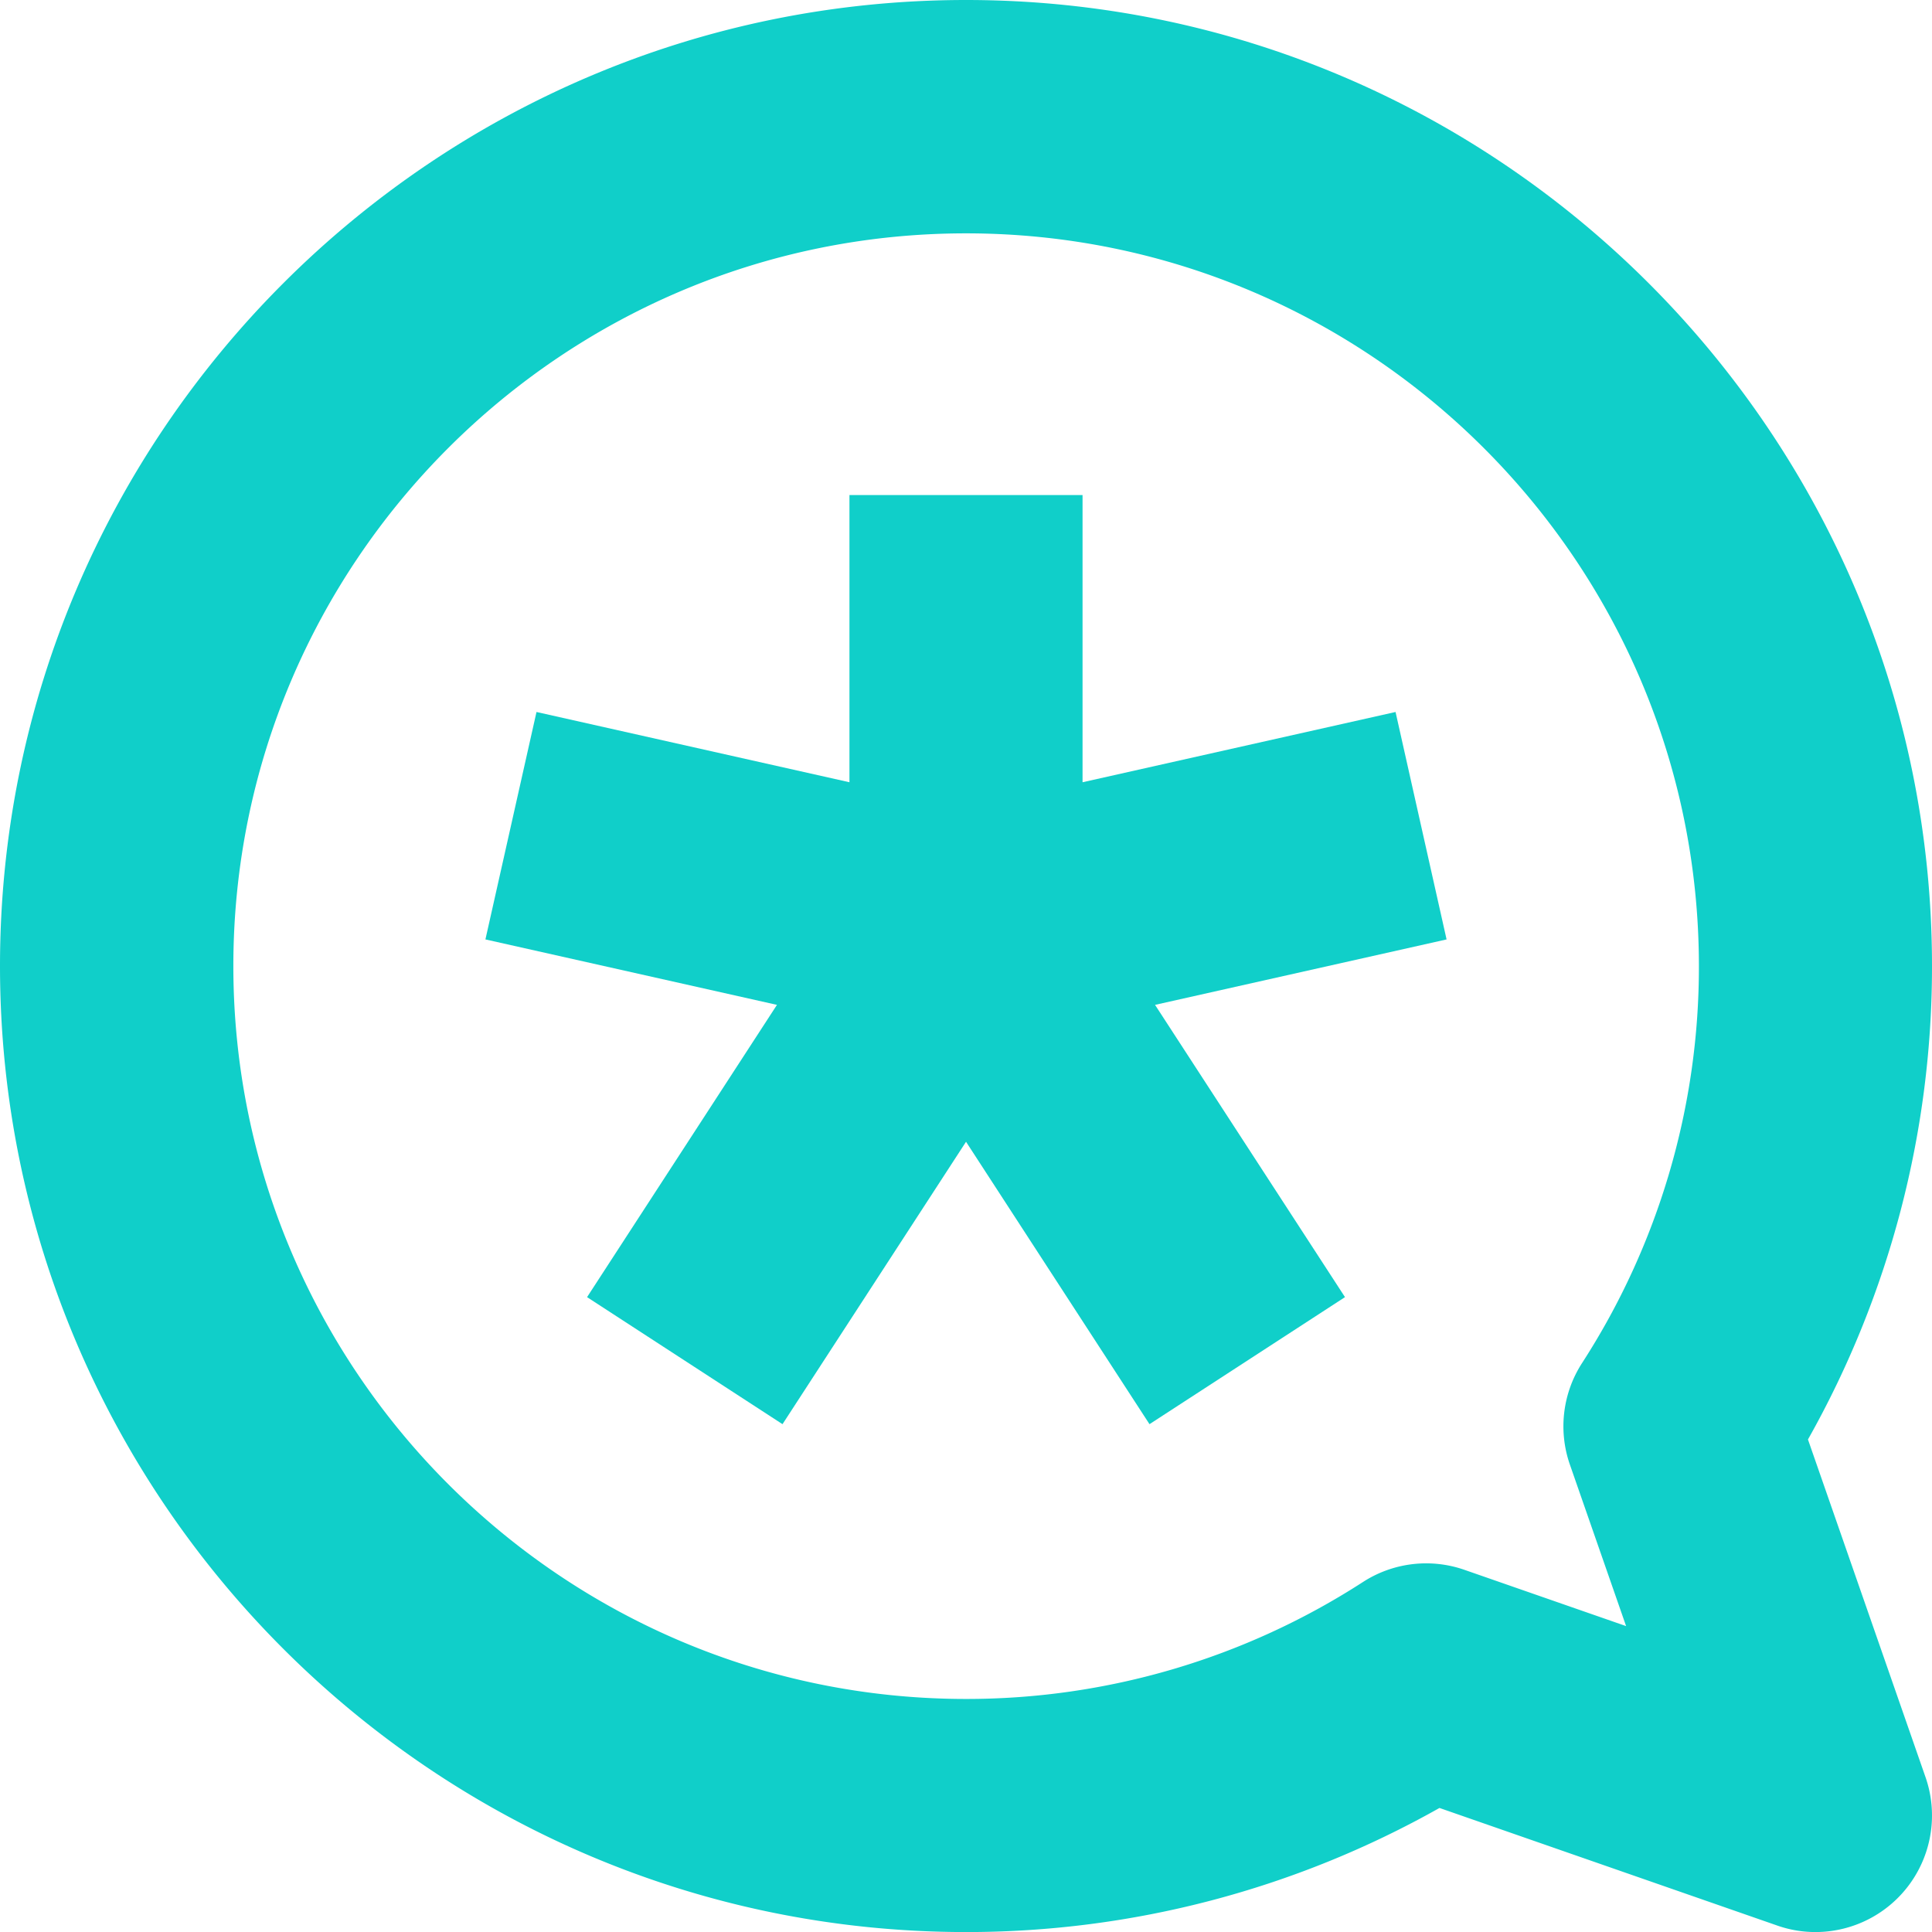 <svg id="Layer_1" data-name="Layer 1" xmlns="http://www.w3.org/2000/svg" viewBox="0 0 372.57 372.58"><defs><style>.cls-1{fill:#10cfc9;}</style></defs><title>OptOutLogo</title><path class="cls-1" d="M186.29,0C83.57,0,0,83.57,0,186.29S83.57,372.58,186.29,372.58a185.67,185.67,0,0,0,91.3-23.93l65.12,22.67a22.19,22.19,0,0,0,7.38,1.26,22.48,22.48,0,0,0,21.23-29.87l-22.67-65.12a185.63,185.63,0,0,0,23.92-91.3C372.57,83.57,289,0,186.29,0ZM302.73,282.41l10.85,31.17-31.17-10.85a22.45,22.45,0,0,0-19.58,2.35,140.79,140.79,0,0,1-76.54,22.55C108.35,327.63,45,264.22,45,186.29S108.35,45,186.29,45s141.33,63.4,141.33,141.34a140.71,140.71,0,0,1-22.55,76.54A22.48,22.48,0,0,0,302.73,282.41Z"/><polygon class="cls-1" points="208.76 150.85 208.76 95.47 163.81 95.47 163.81 150.85 103.46 137.3 93.61 181.16 149.83 193.78 113.21 250.14 150.9 274.64 186.29 220.18 221.67 274.64 259.37 250.14 222.74 193.78 278.96 181.16 269.12 137.3 208.76 150.85"/></svg>